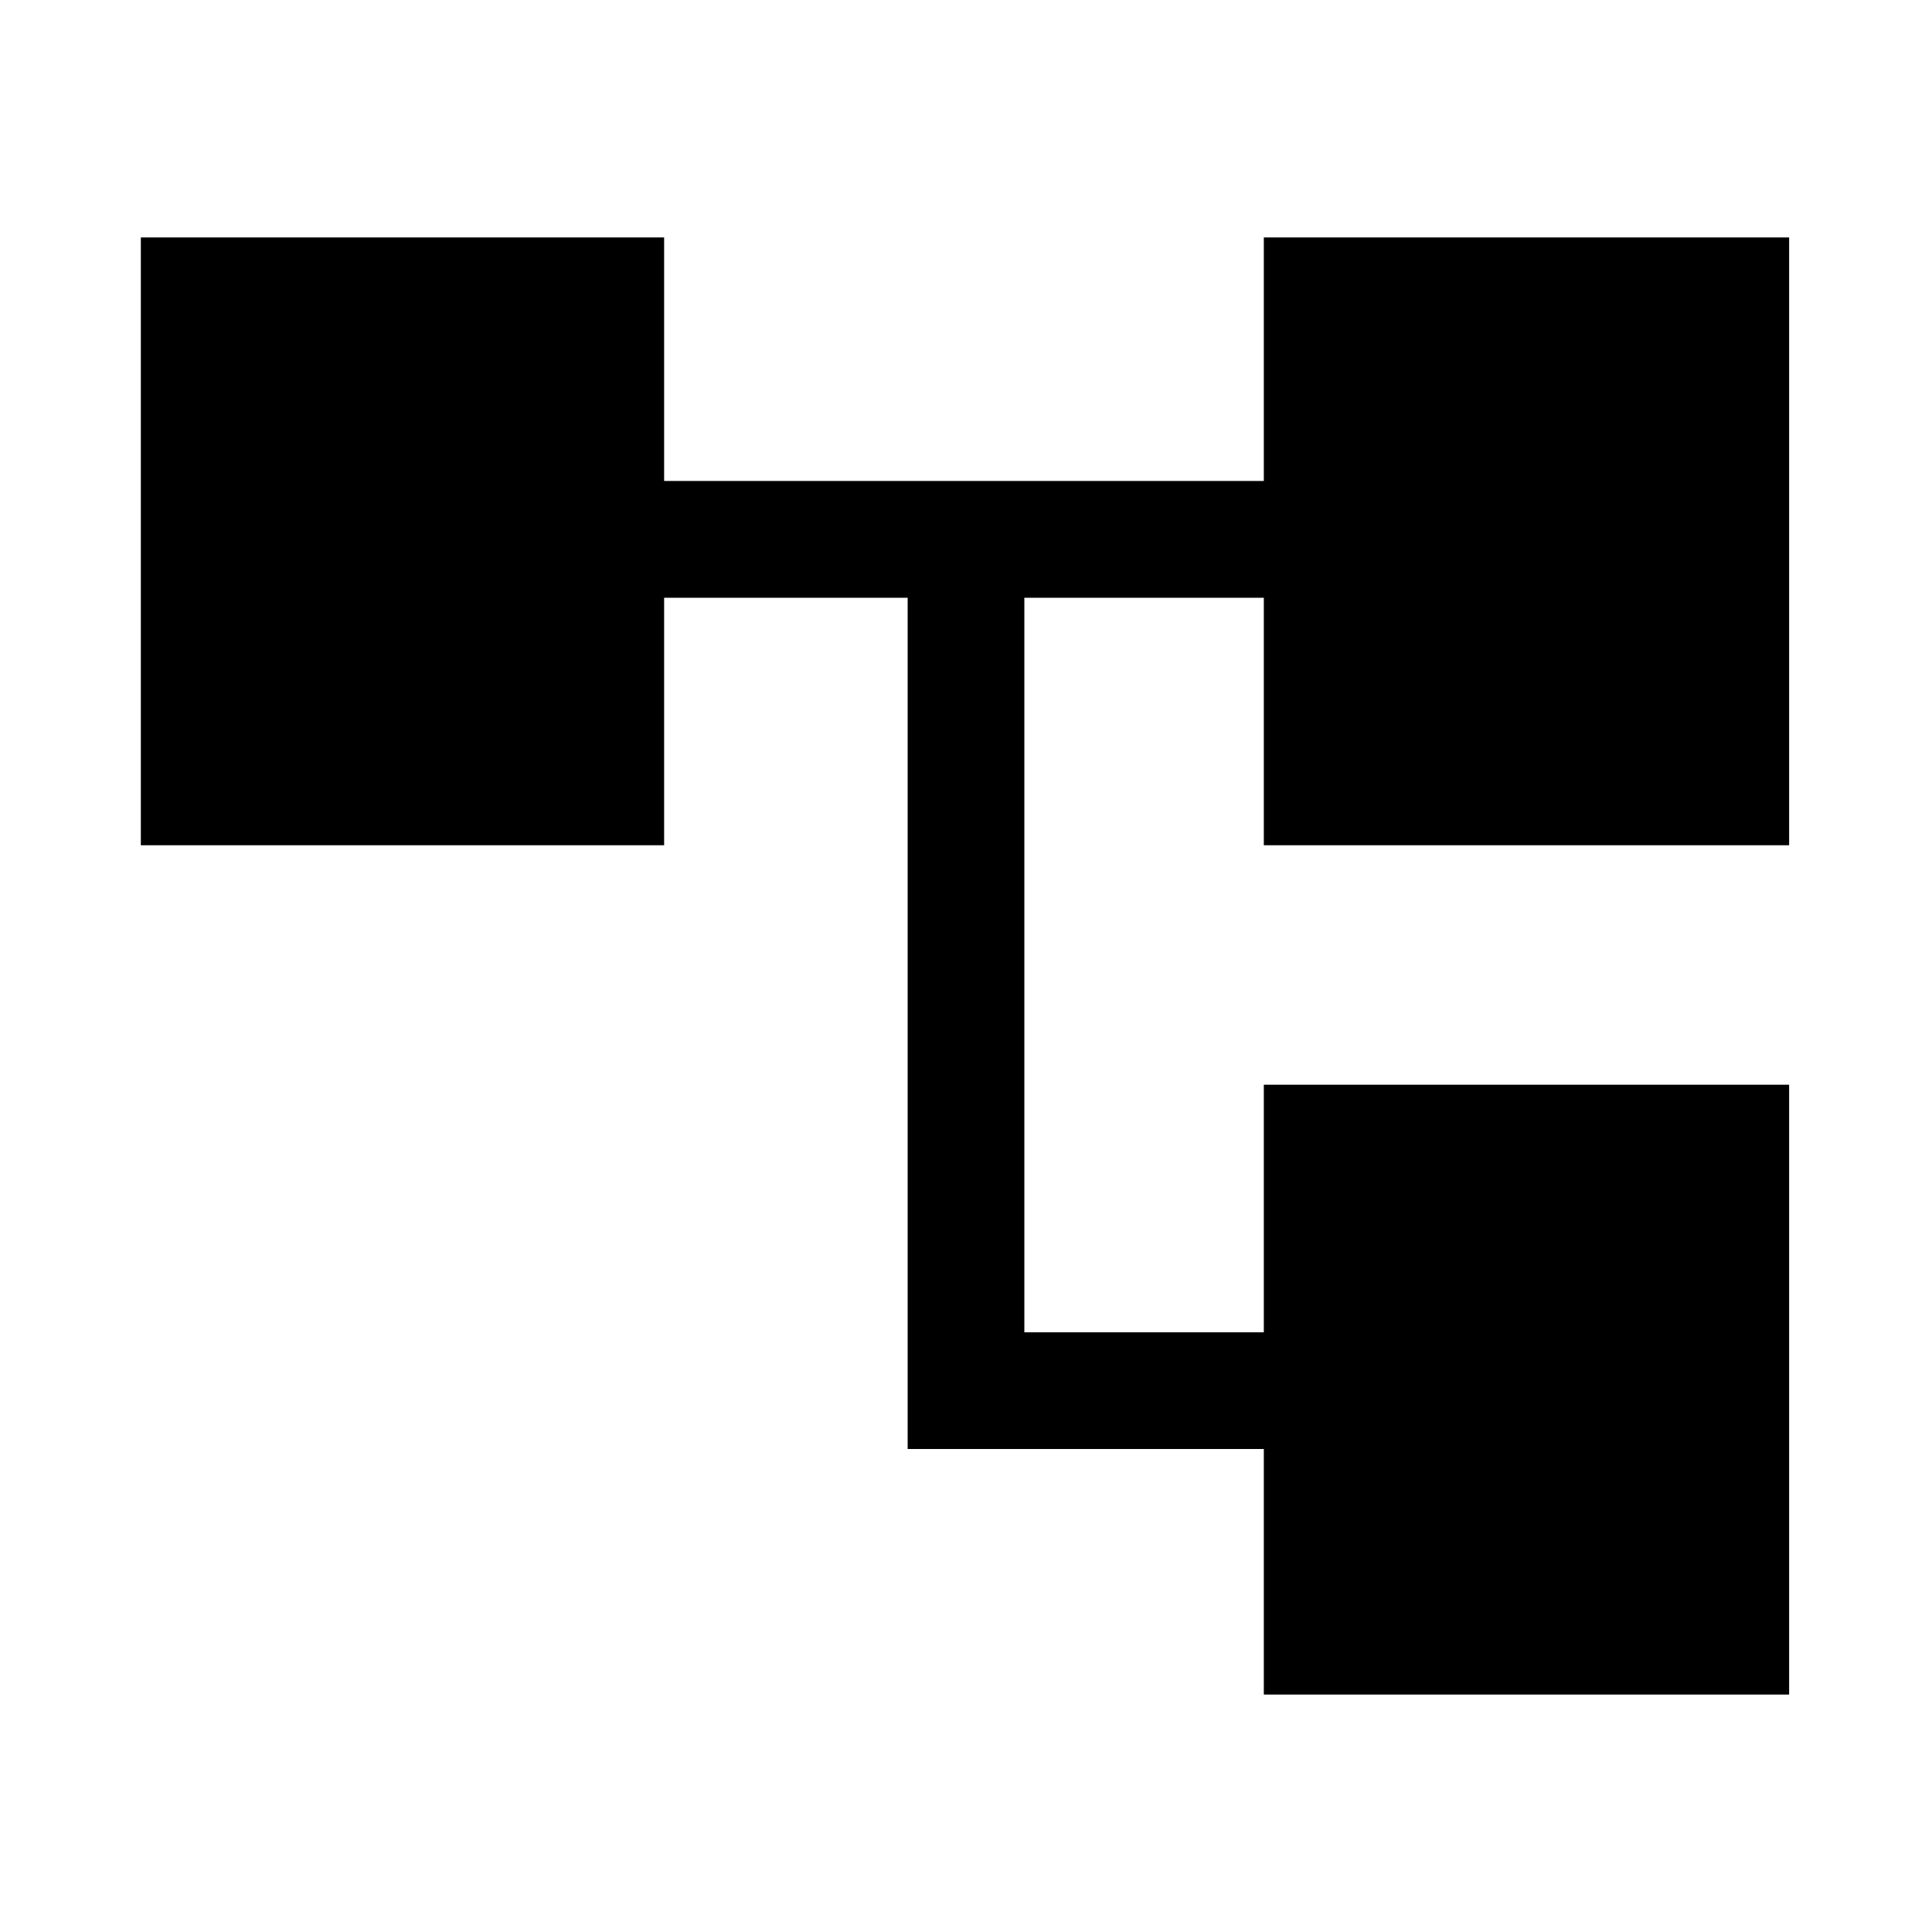 <svg xmlns="http://www.w3.org/2000/svg" height="20" width="20"><path d="M13.083 17.542V15H9.396V6.188H6.875V8.75H1.458V2.458H6.875V4.979H13.083V2.458H18.521V8.75H13.083V6.188H10.604V13.792H13.083V11.229H18.521V17.542Z"/></svg>